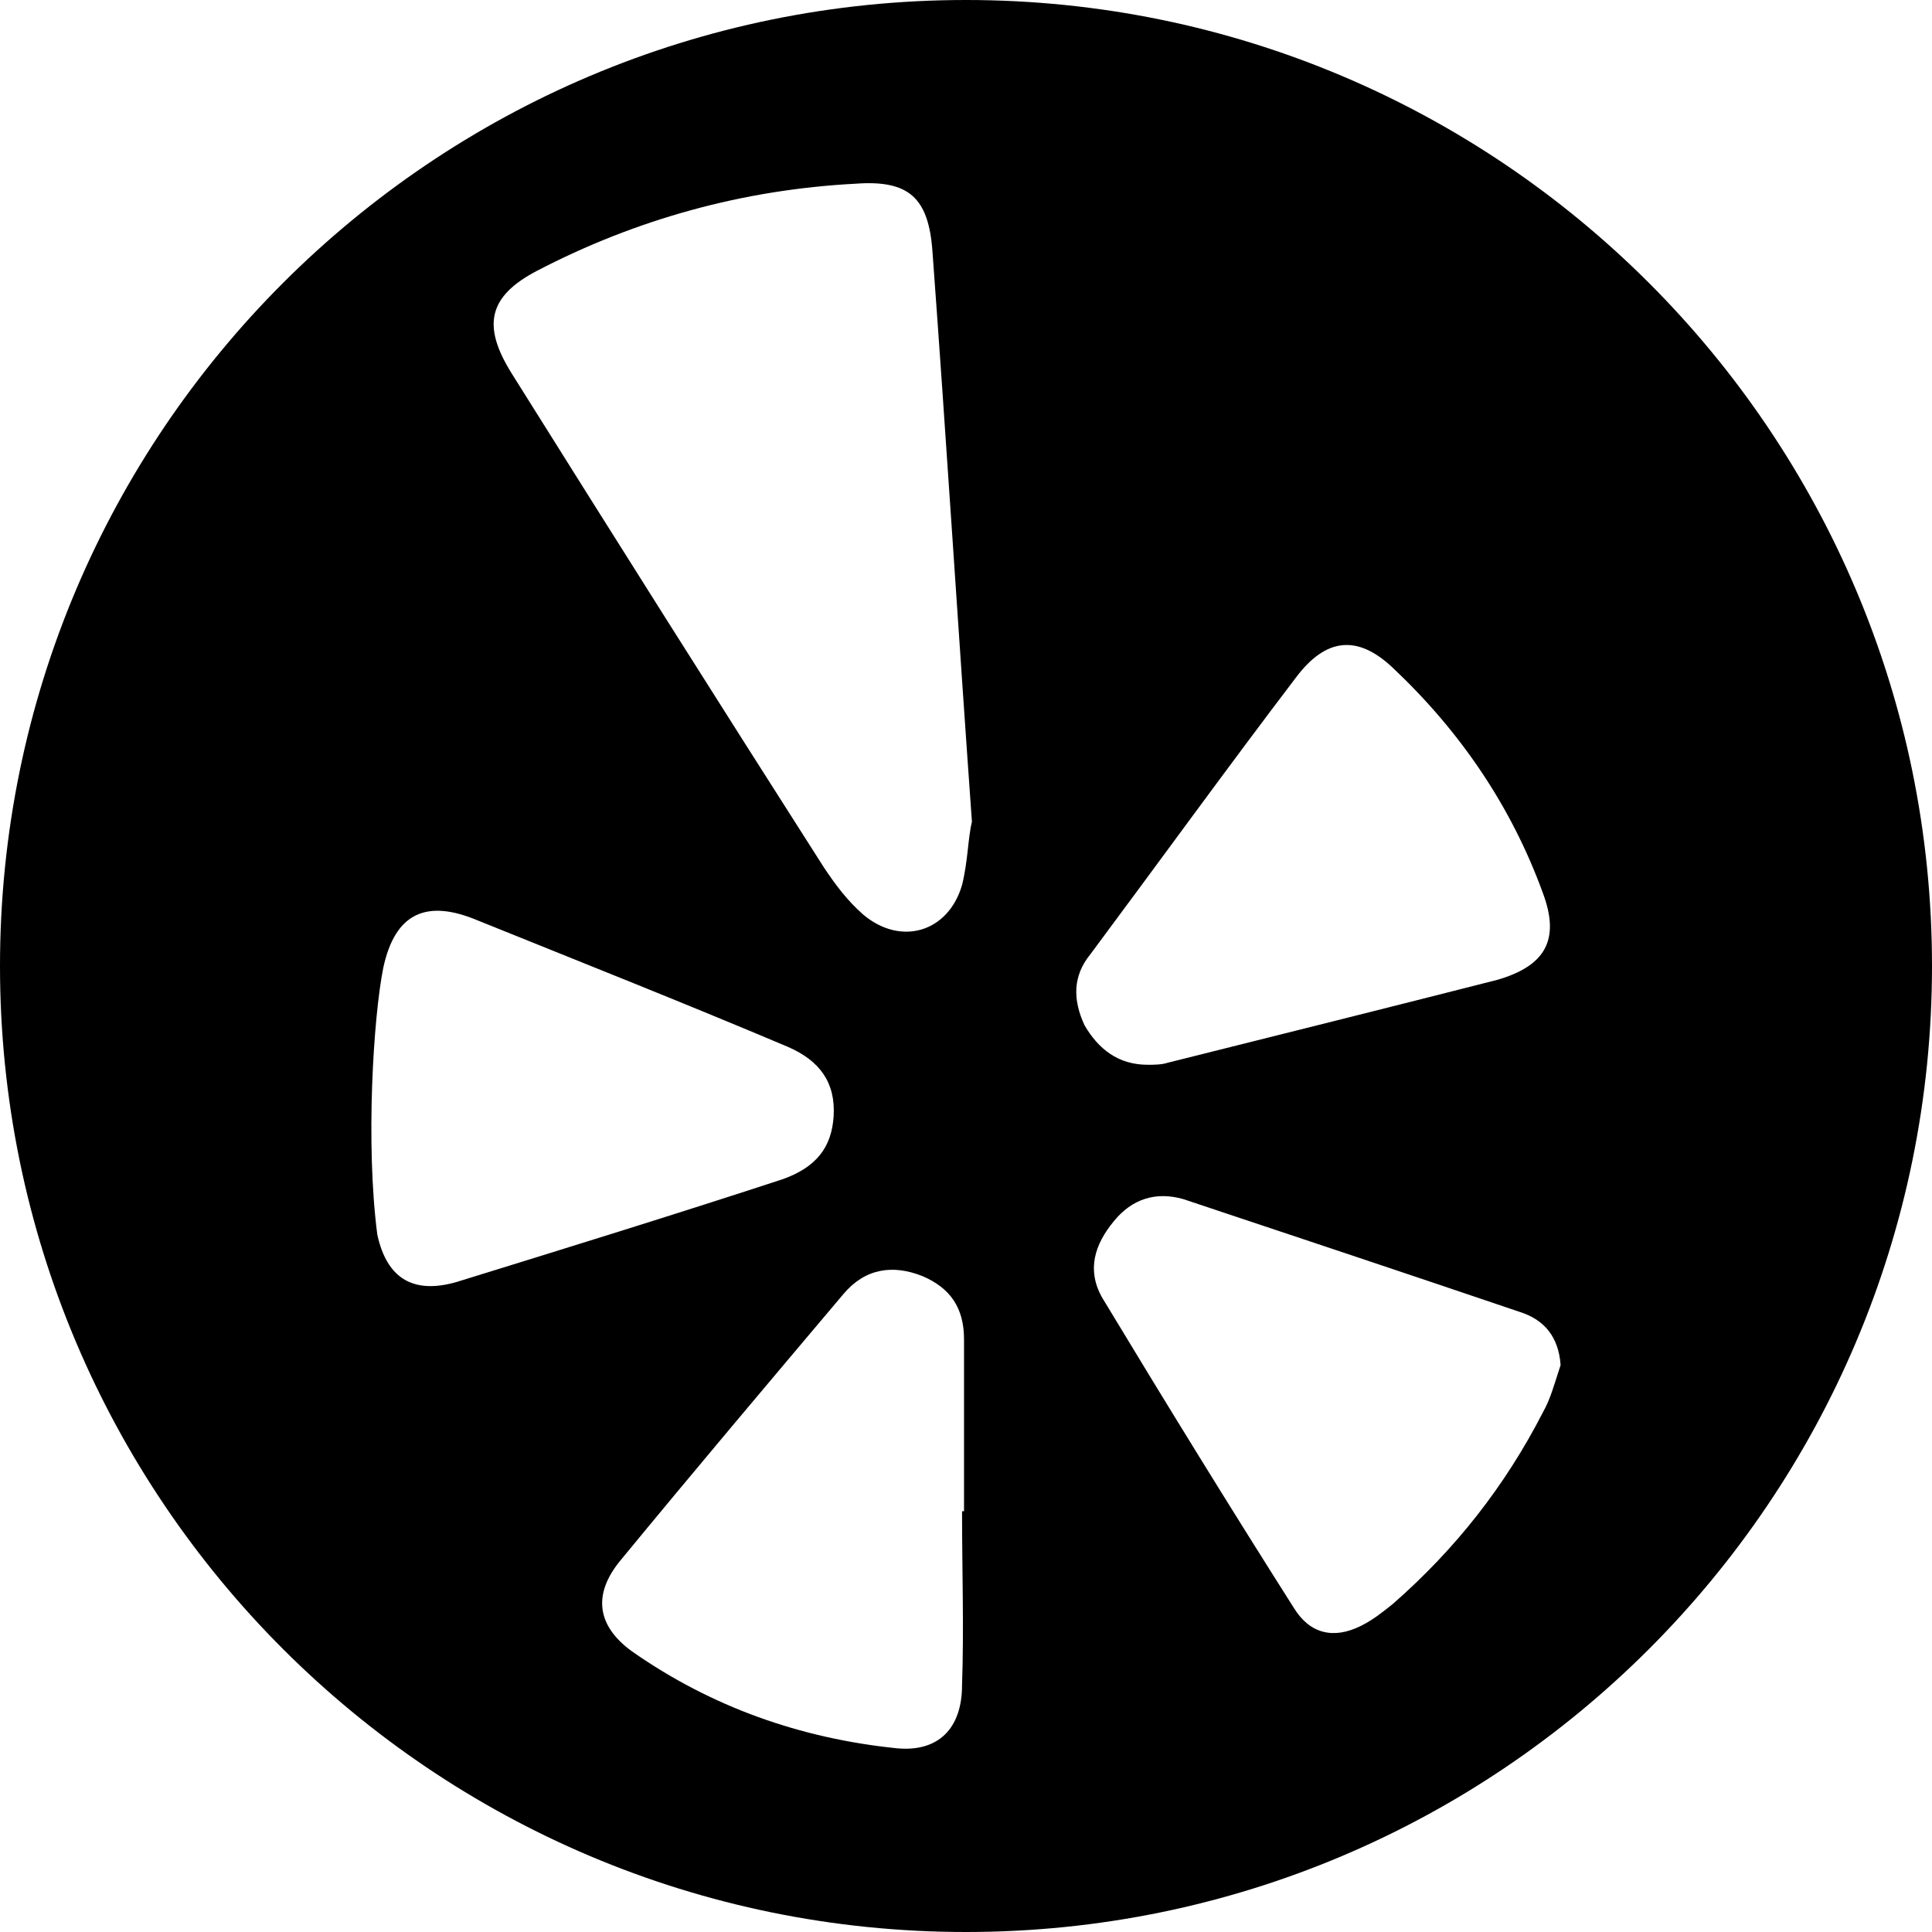<?xml version="1.0" encoding="utf-8"?>
<!-- Generator: Adobe Illustrator 25.4.1, SVG Export Plug-In . SVG Version: 6.00 Build 0)  -->
<svg version="1.1" id="Capa_1" xmlns="http://www.w3.org/2000/svg" xmlns:xlink="http://www.w3.org/1999/xlink" x="0px" y="0px"
	 viewBox="0 0 97.8 97.8" style="enable-background:new 0 0 97.8 97.8;" xml:space="preserve">
<g>
	<path d="M48.9,0C21.9,0,0,21.9,0,48.9s21.9,48.9,48.9,48.9s48.9-21.9,48.9-48.9S75.9,0,48.9,0z M19.1,62.5
		c-0.6-4.6-0.2-11,0.3-13.5c0.6-2.8,2.2-3.5,4.8-2.4c5.2,2.1,10.5,4.2,15.7,6.4c1.6,0.7,2.4,1.8,2.3,3.5c-0.1,1.6-0.9,2.6-2.6,3.2
		c-5.5,1.8-11,3.5-16.5,5.2C21,65.5,19.6,64.8,19.1,62.5z M48.7,85.3c0,2.2-1.2,3.4-3.3,3.2c-4.9-0.5-9.4-2.1-13.4-4.9
		c-1.8-1.3-2-2.9-0.6-4.6c3.7-4.5,7.5-9,11.3-13.5c1.1-1.3,2.5-1.5,4-0.9c1.4,0.6,2.1,1.6,2.1,3.2c0,2.9,0,5.8,0,8.7
		c0,0-0.1,0-0.1,0C48.7,79.5,48.8,82.4,48.7,85.3z M48.7,44.8c-0.7,2.4-3.1,3.1-5,1.5c-0.8-0.7-1.4-1.5-2-2.4
		c-5.3-8.3-10.6-16.7-15.8-25c-1.5-2.4-1.2-3.9,1.3-5.2c5-2.6,10.4-4.1,16.1-4.4C46,9.1,47,10,47.2,12.7c0.7,9.5,1.3,19.1,2,28.9
		C49,42.4,49,43.6,48.7,44.8z M55.2,48.3c3.5-4.7,6.9-9.4,10.4-14c1.5-2,3.1-2.2,4.9-0.5c3.4,3.2,6,7,7.6,11.4
		c0.9,2.4,0.1,3.7-2.3,4.4c-5.5,1.4-11.1,2.8-16.7,4.2c-0.3,0.1-0.7,0.1-1,0.1c-1.5,0-2.5-0.8-3.2-2C54.3,50.6,54.3,49.4,55.2,48.3z
		 M78.1,71.5c-1.9,3.7-4.4,6.9-7.6,9.7c-0.5,0.4-1,0.8-1.6,1.1c-1.4,0.7-2.6,0.4-3.4-0.9C62.2,76.2,59,71,55.8,65.7
		c-0.8-1.4-0.4-2.7,0.6-3.9c0.9-1.1,2.1-1.5,3.5-1.1c5.7,1.9,11.4,3.8,17,5.7c1.3,0.4,2,1.3,2.1,2.7C78.7,70,78.5,70.8,78.1,71.5z"
		/>
</g>
</svg>
